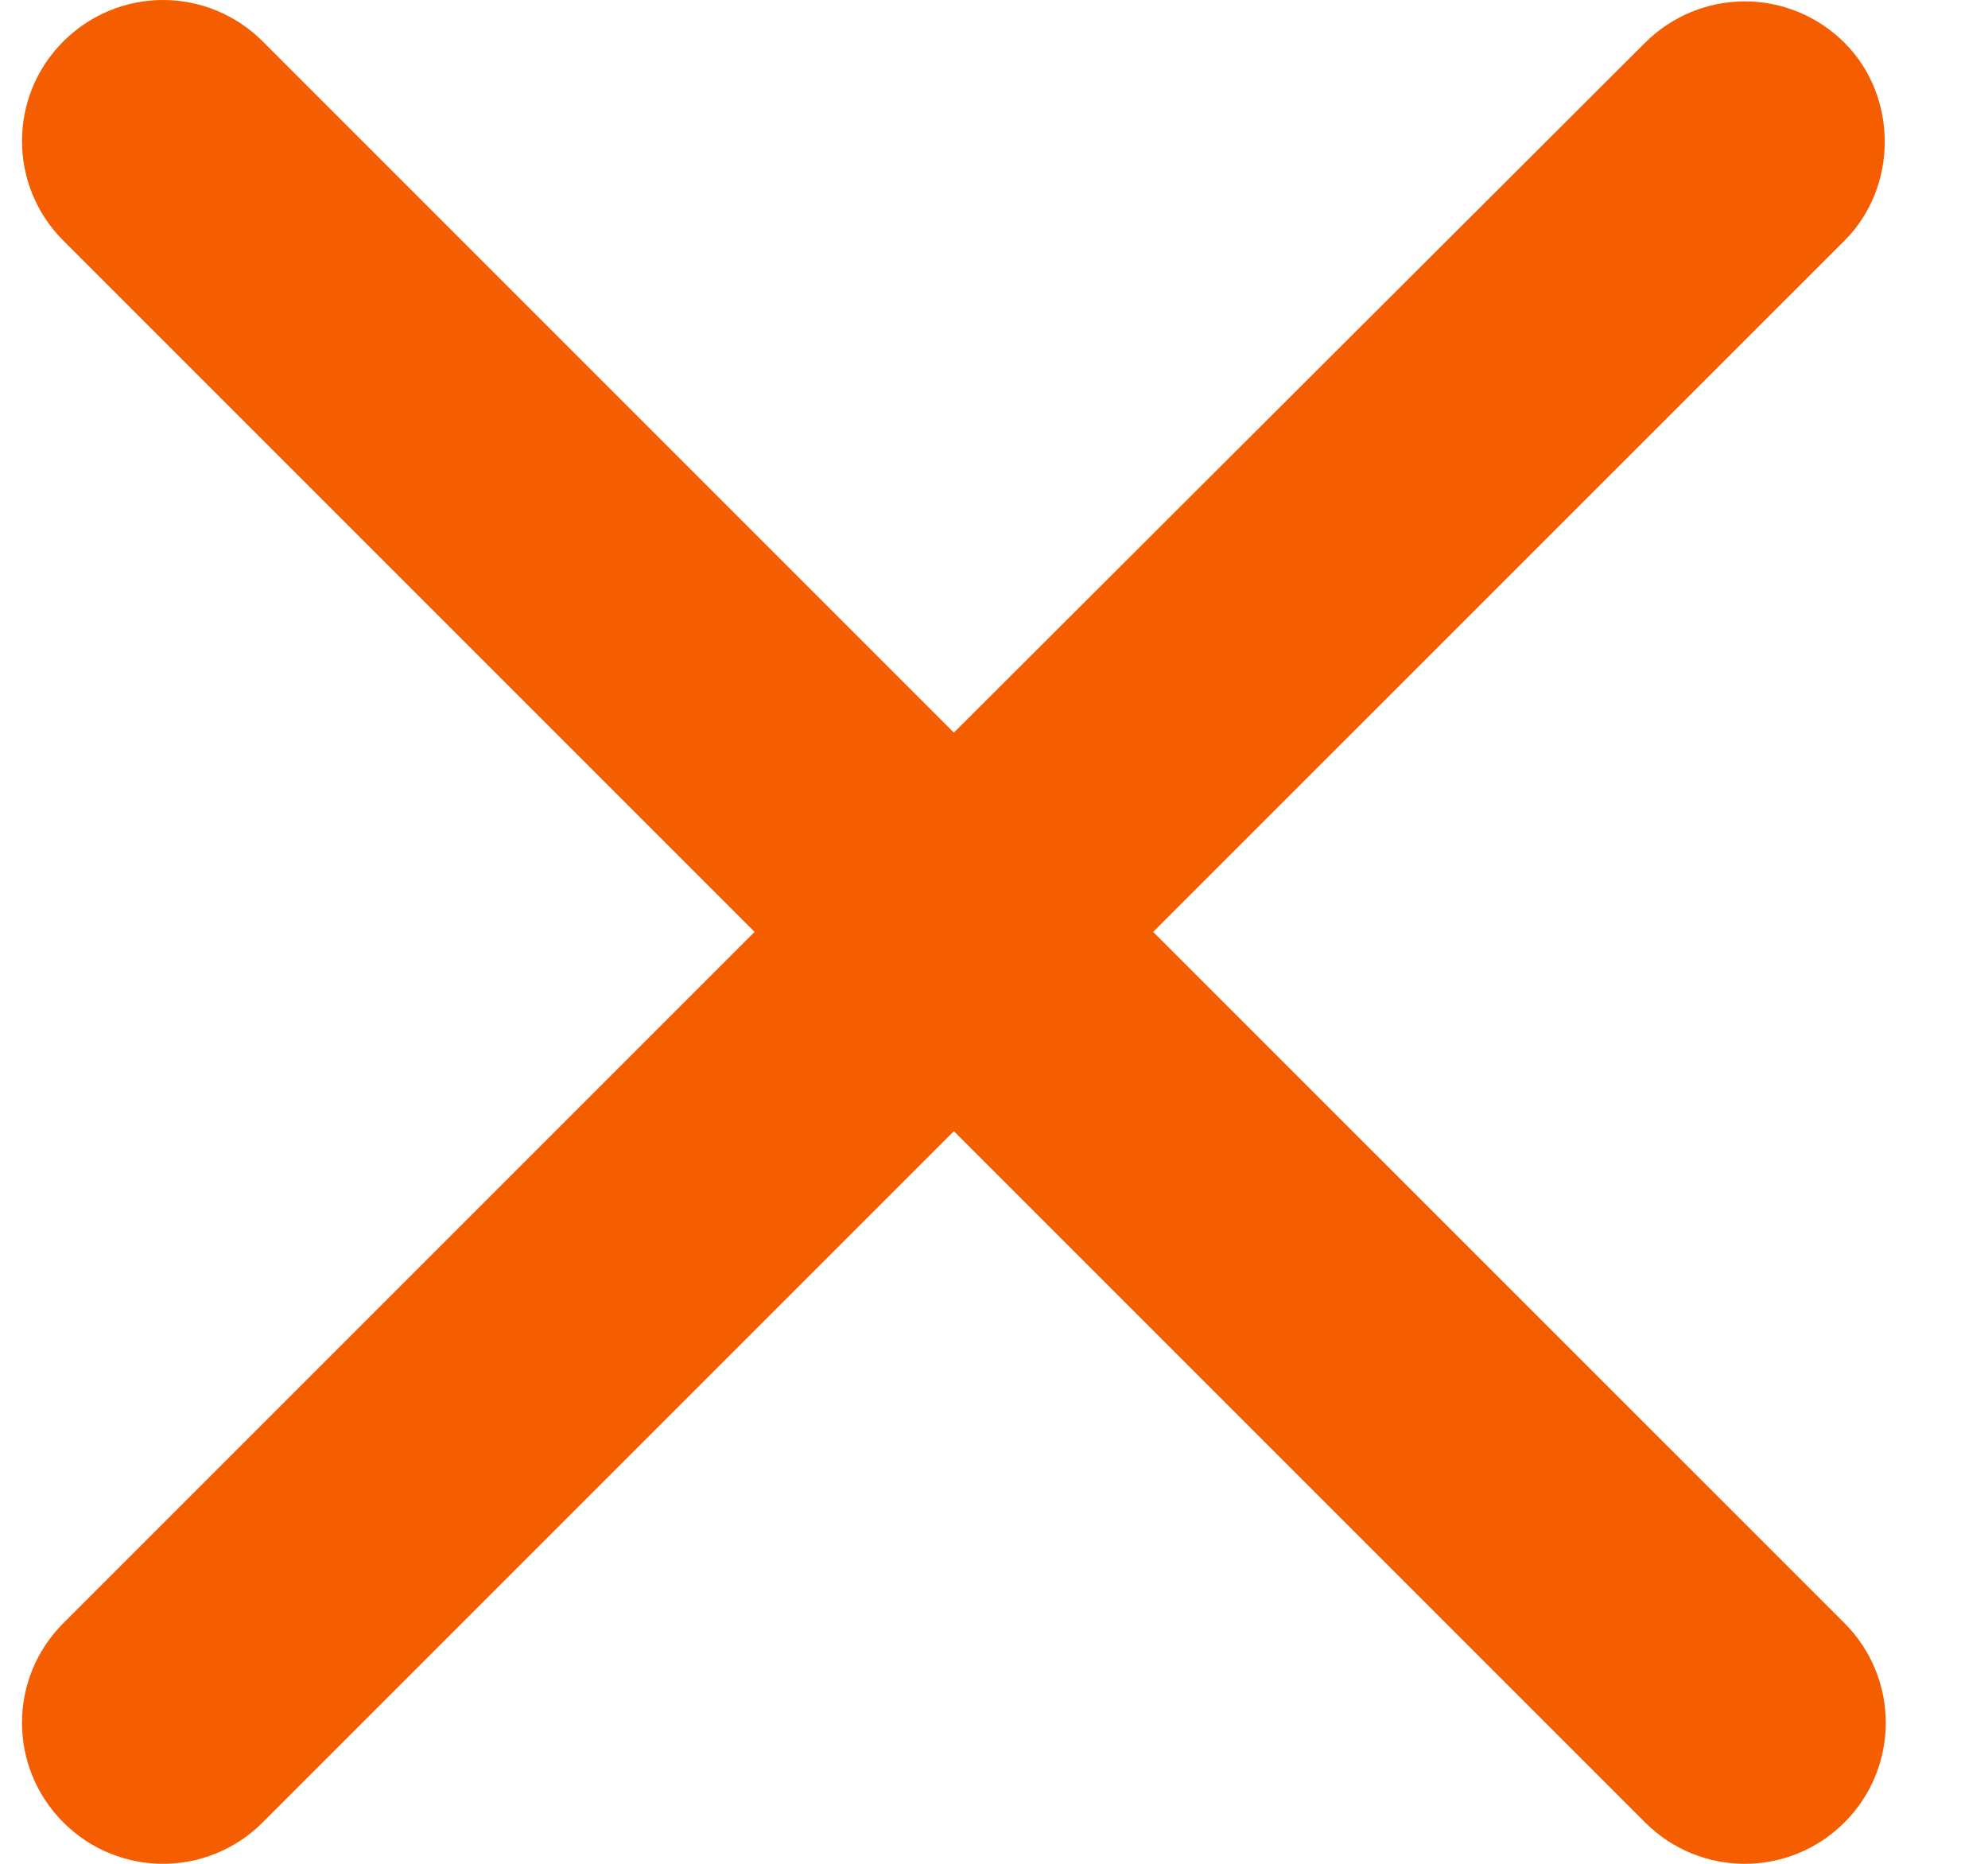 <svg width="16" height="15" viewBox="0 0 16 15" fill="none" xmlns="http://www.w3.org/2000/svg">
<path d="M14.845 0.344C14.632 0.131 14.343 0.011 14.043 0.011C13.742 0.011 13.453 0.131 13.24 0.344L7.677 5.896L2.114 0.333C1.902 0.12 1.613 0 1.312 0C1.011 0 0.723 0.12 0.51 0.333C0.066 0.776 0.066 1.493 0.51 1.937L6.073 7.5L0.51 13.063C0.066 13.507 0.066 14.223 0.51 14.667C0.954 15.111 1.67 15.111 2.114 14.667L7.677 9.104L13.24 14.667C13.684 15.111 14.401 15.111 14.845 14.667C15.288 14.223 15.288 13.507 14.845 13.063L9.281 7.5L14.845 1.937C15.277 1.505 15.277 0.776 14.845 0.344Z" fill="#F55E00"/>
</svg>
